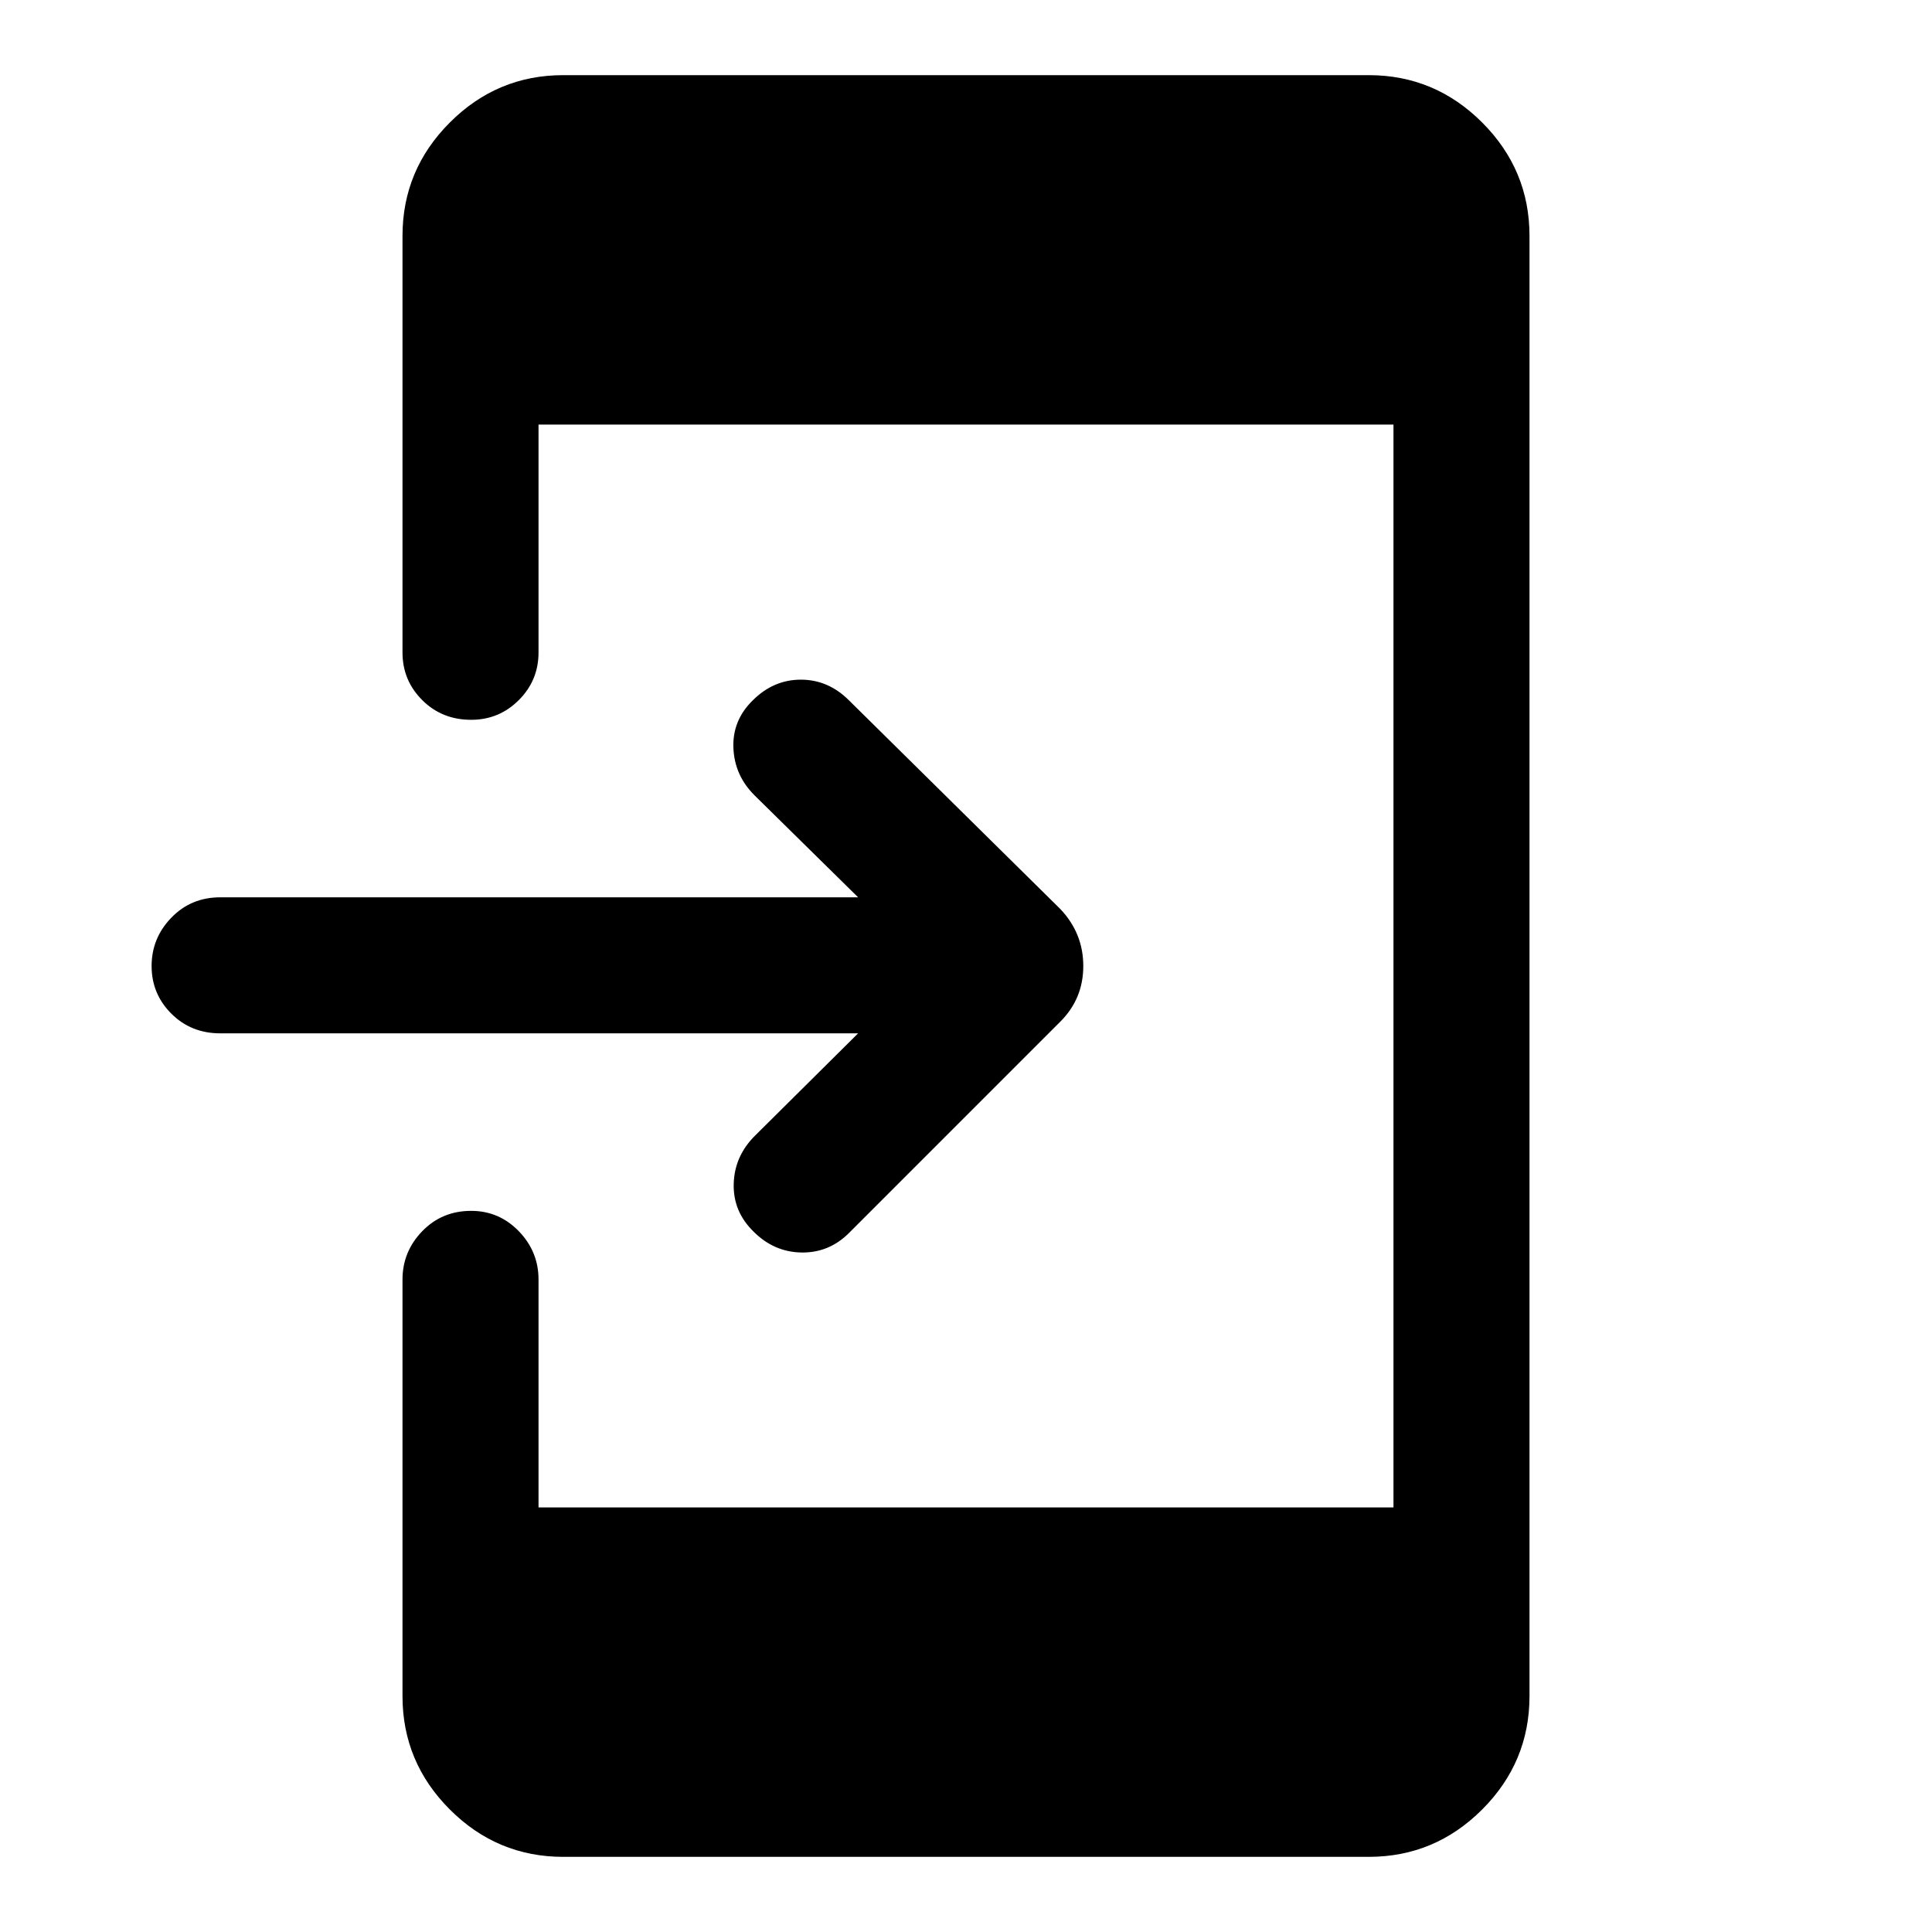 <svg xmlns="http://www.w3.org/2000/svg" height="40" viewBox="0 -960 960 960" width="40"><path d="M426.39-446.54H109.46q-14.54 0-24.33-9.79-9.8-9.8-9.8-23.67 0-13.87 9.8-24 9.79-10.13 24.33-10.13h316.93l-51.54-50.74q-9.9-9.9-10.43-23.57-.52-13.66 9.63-23.56 10.28-10.28 23.9-10.28 13.61 0 23.9 10.28l105.07 103.74q11.36 12.03 11.36 28.26 0 16.23-11.36 27.59L421.85-347.33q-9.9 9.89-23.57 9.69-13.66-.21-23.82-10.36-10.28-10.03-9.88-23.83.4-13.81 10.68-23.96l51.13-50.75ZM279.9-37.34q-32.85 0-56.37-23.52Q200-84.39 200-117.23v-206.98q0-13.87 9.8-24 9.79-10.12 24.33-10.12 13.87 0 23.67 10.12 9.79 10.13 9.79 24v113.24h424.82v-538.06H267.59v113.24q0 13.87-9.79 23.66-9.8 9.8-23.67 9.8-14.54 0-24.33-9.8-9.8-9.79-9.8-23.66v-206.98q0-32.84 23.53-56.37 23.52-23.52 56.37-23.52h400.2q32.85 0 56.37 23.52Q760-875.61 760-842.77v725.54q0 32.84-23.53 56.37-23.52 23.52-56.37 23.52H279.9Z"/></svg>